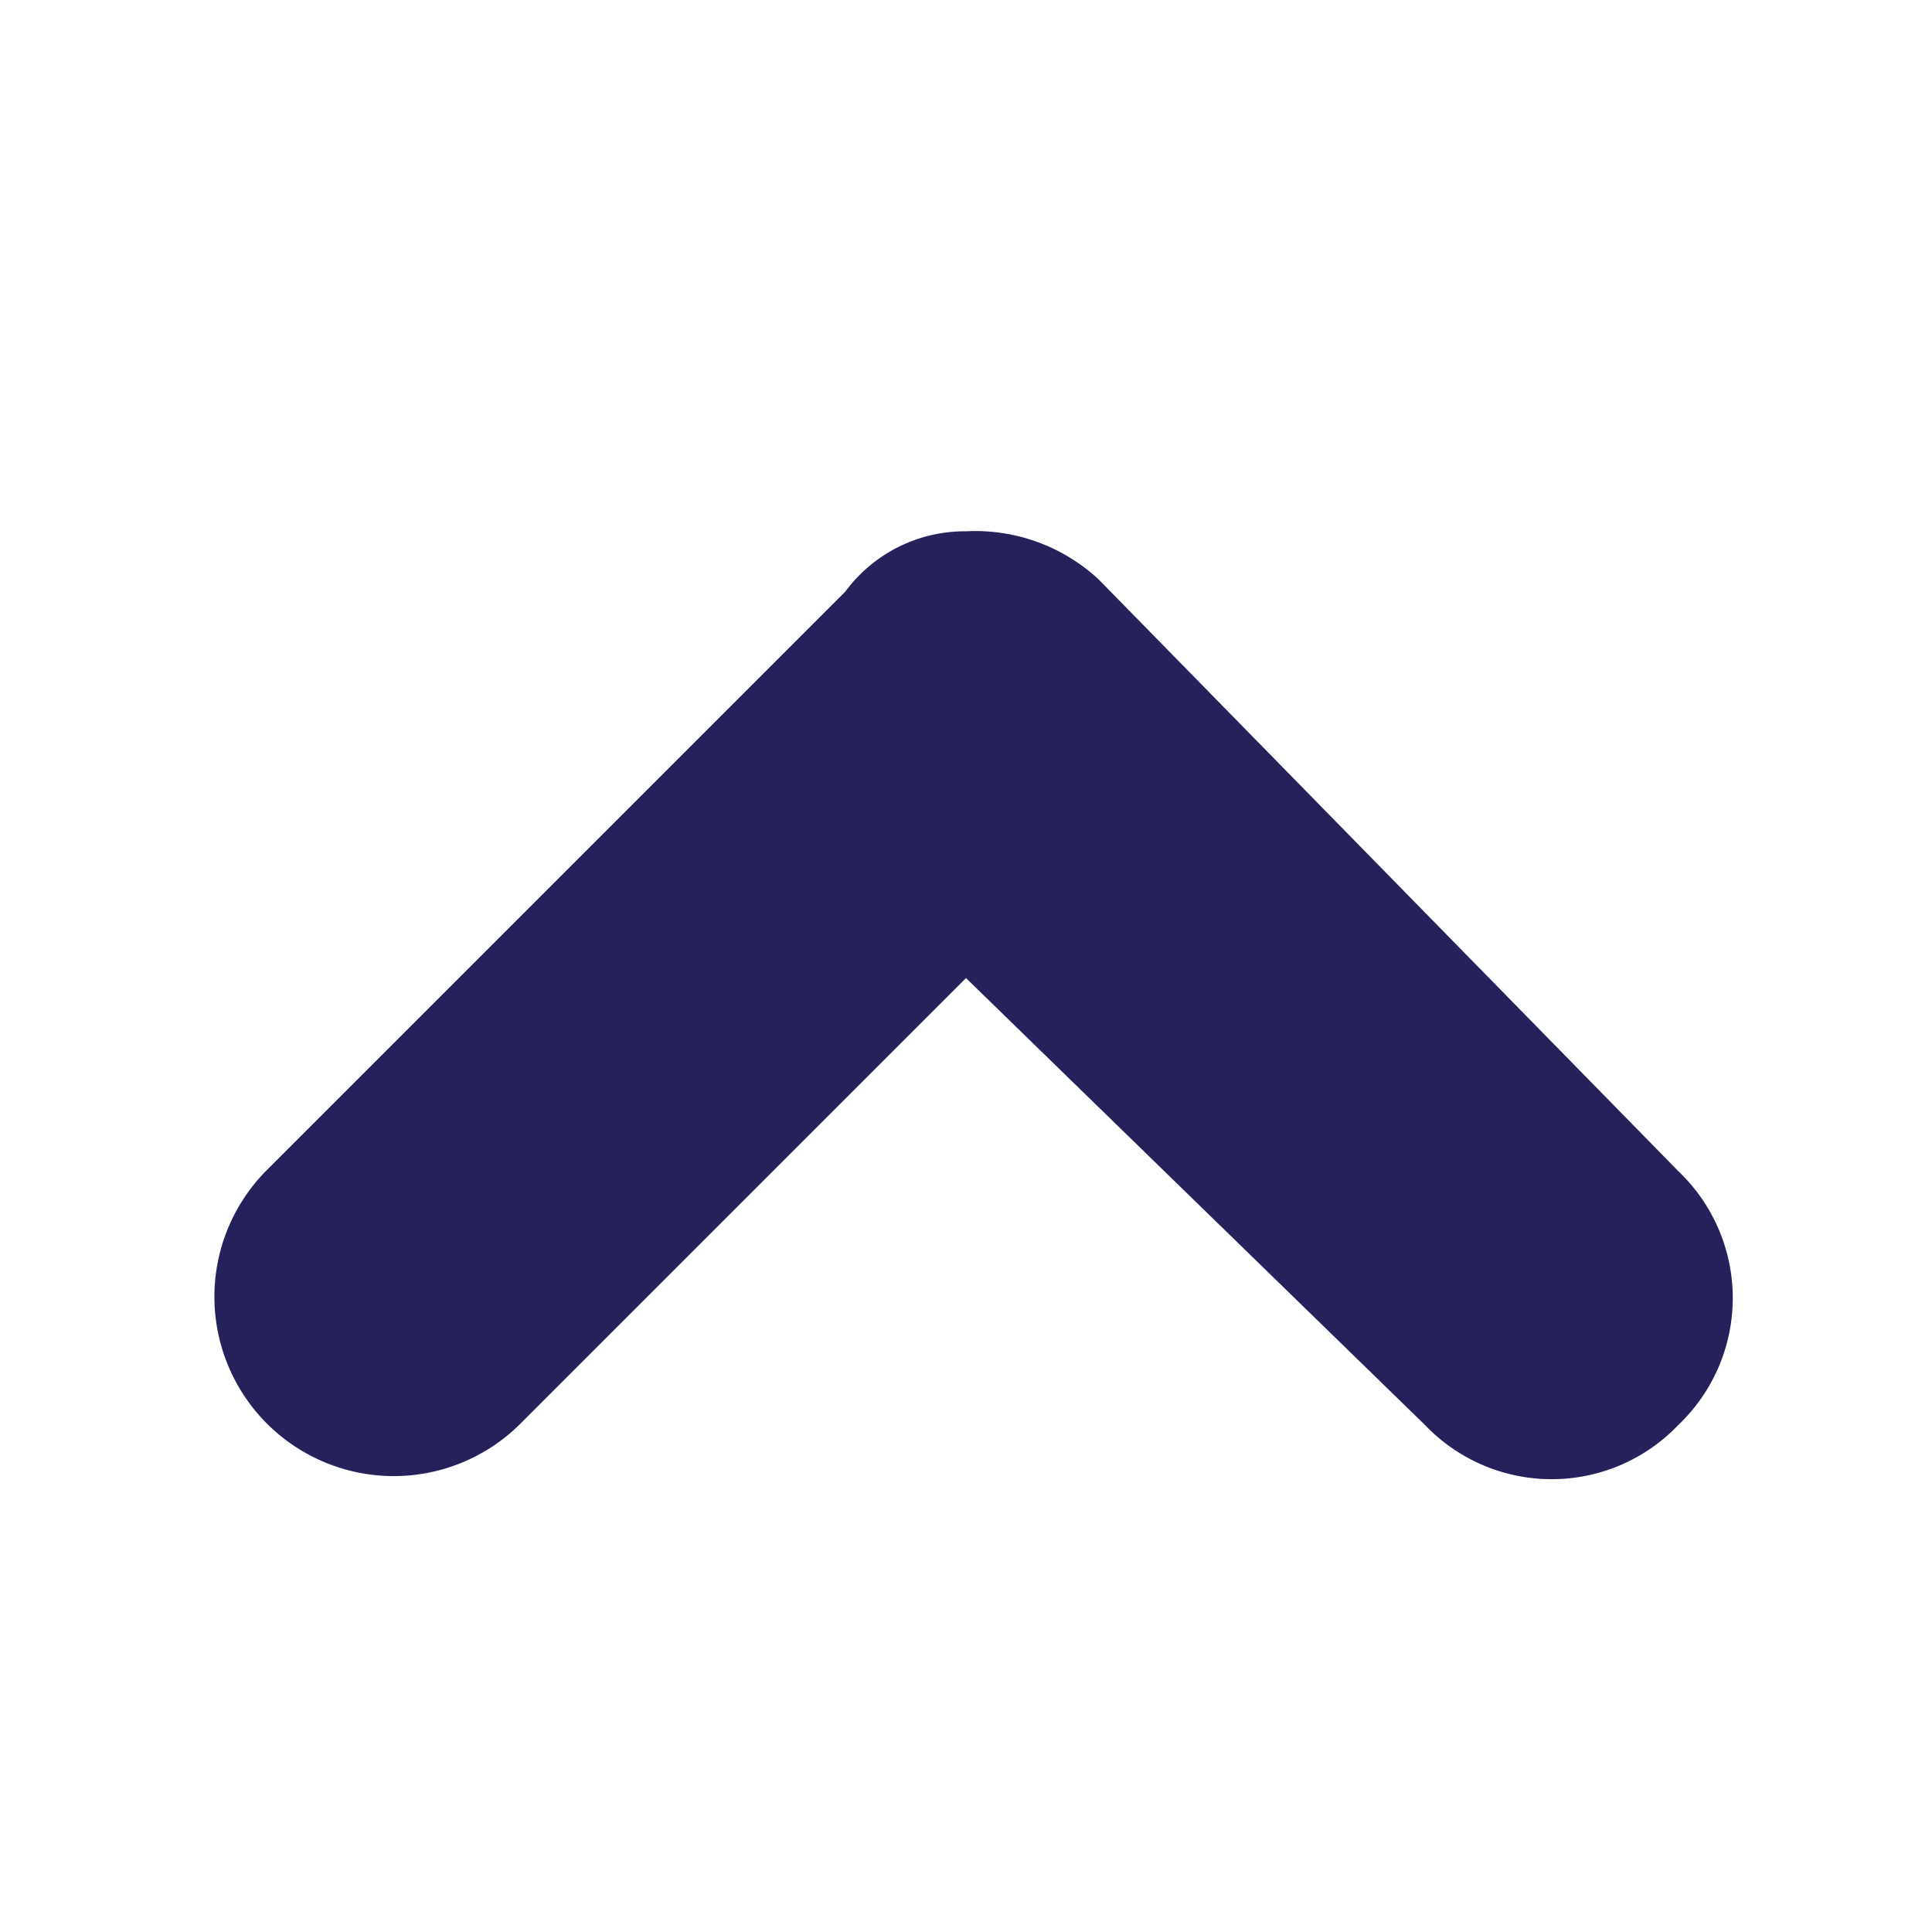 <svg xmlns="http://www.w3.org/2000/svg" width="16" height="16" viewBox="0 0 16 16">
  <g id="_16_arrow_diactive" data-name="16_arrow_diactive" transform="translate(16 16) rotate(180)">
    <g id="Сгруппировать_373" data-name="Сгруппировать 373">
      <rect id="Прямоугольник_475" data-name="Прямоугольник 475" width="16" height="16" fill="none"/>
    </g>
    <g id="Сгруппировать_374" data-name="Сгруппировать 374">
      <rect id="Прямоугольник_476" data-name="Прямоугольник 476" width="13.7" height="13.7" transform="translate(1.1 1.1)" fill="none"/>
    </g>
    <g id="Сгруппировать_375" data-name="Сгруппировать 375">
      <path id="Контур_514" data-name="Контур 514" d="M8,11.6a1.5,1.5,0,0,1-1.1-.4L2.1,6.3a1.45,1.45,0,0,1,0-2.1,1.45,1.45,0,0,1,2.1,0L8,7.9l3.7-3.7a1.485,1.485,0,0,1,2.1,2.1L9,11.1A1.231,1.231,0,0,1,8,11.6Z" fill="#25215a"/>
    </g>
  </g>
</svg>
